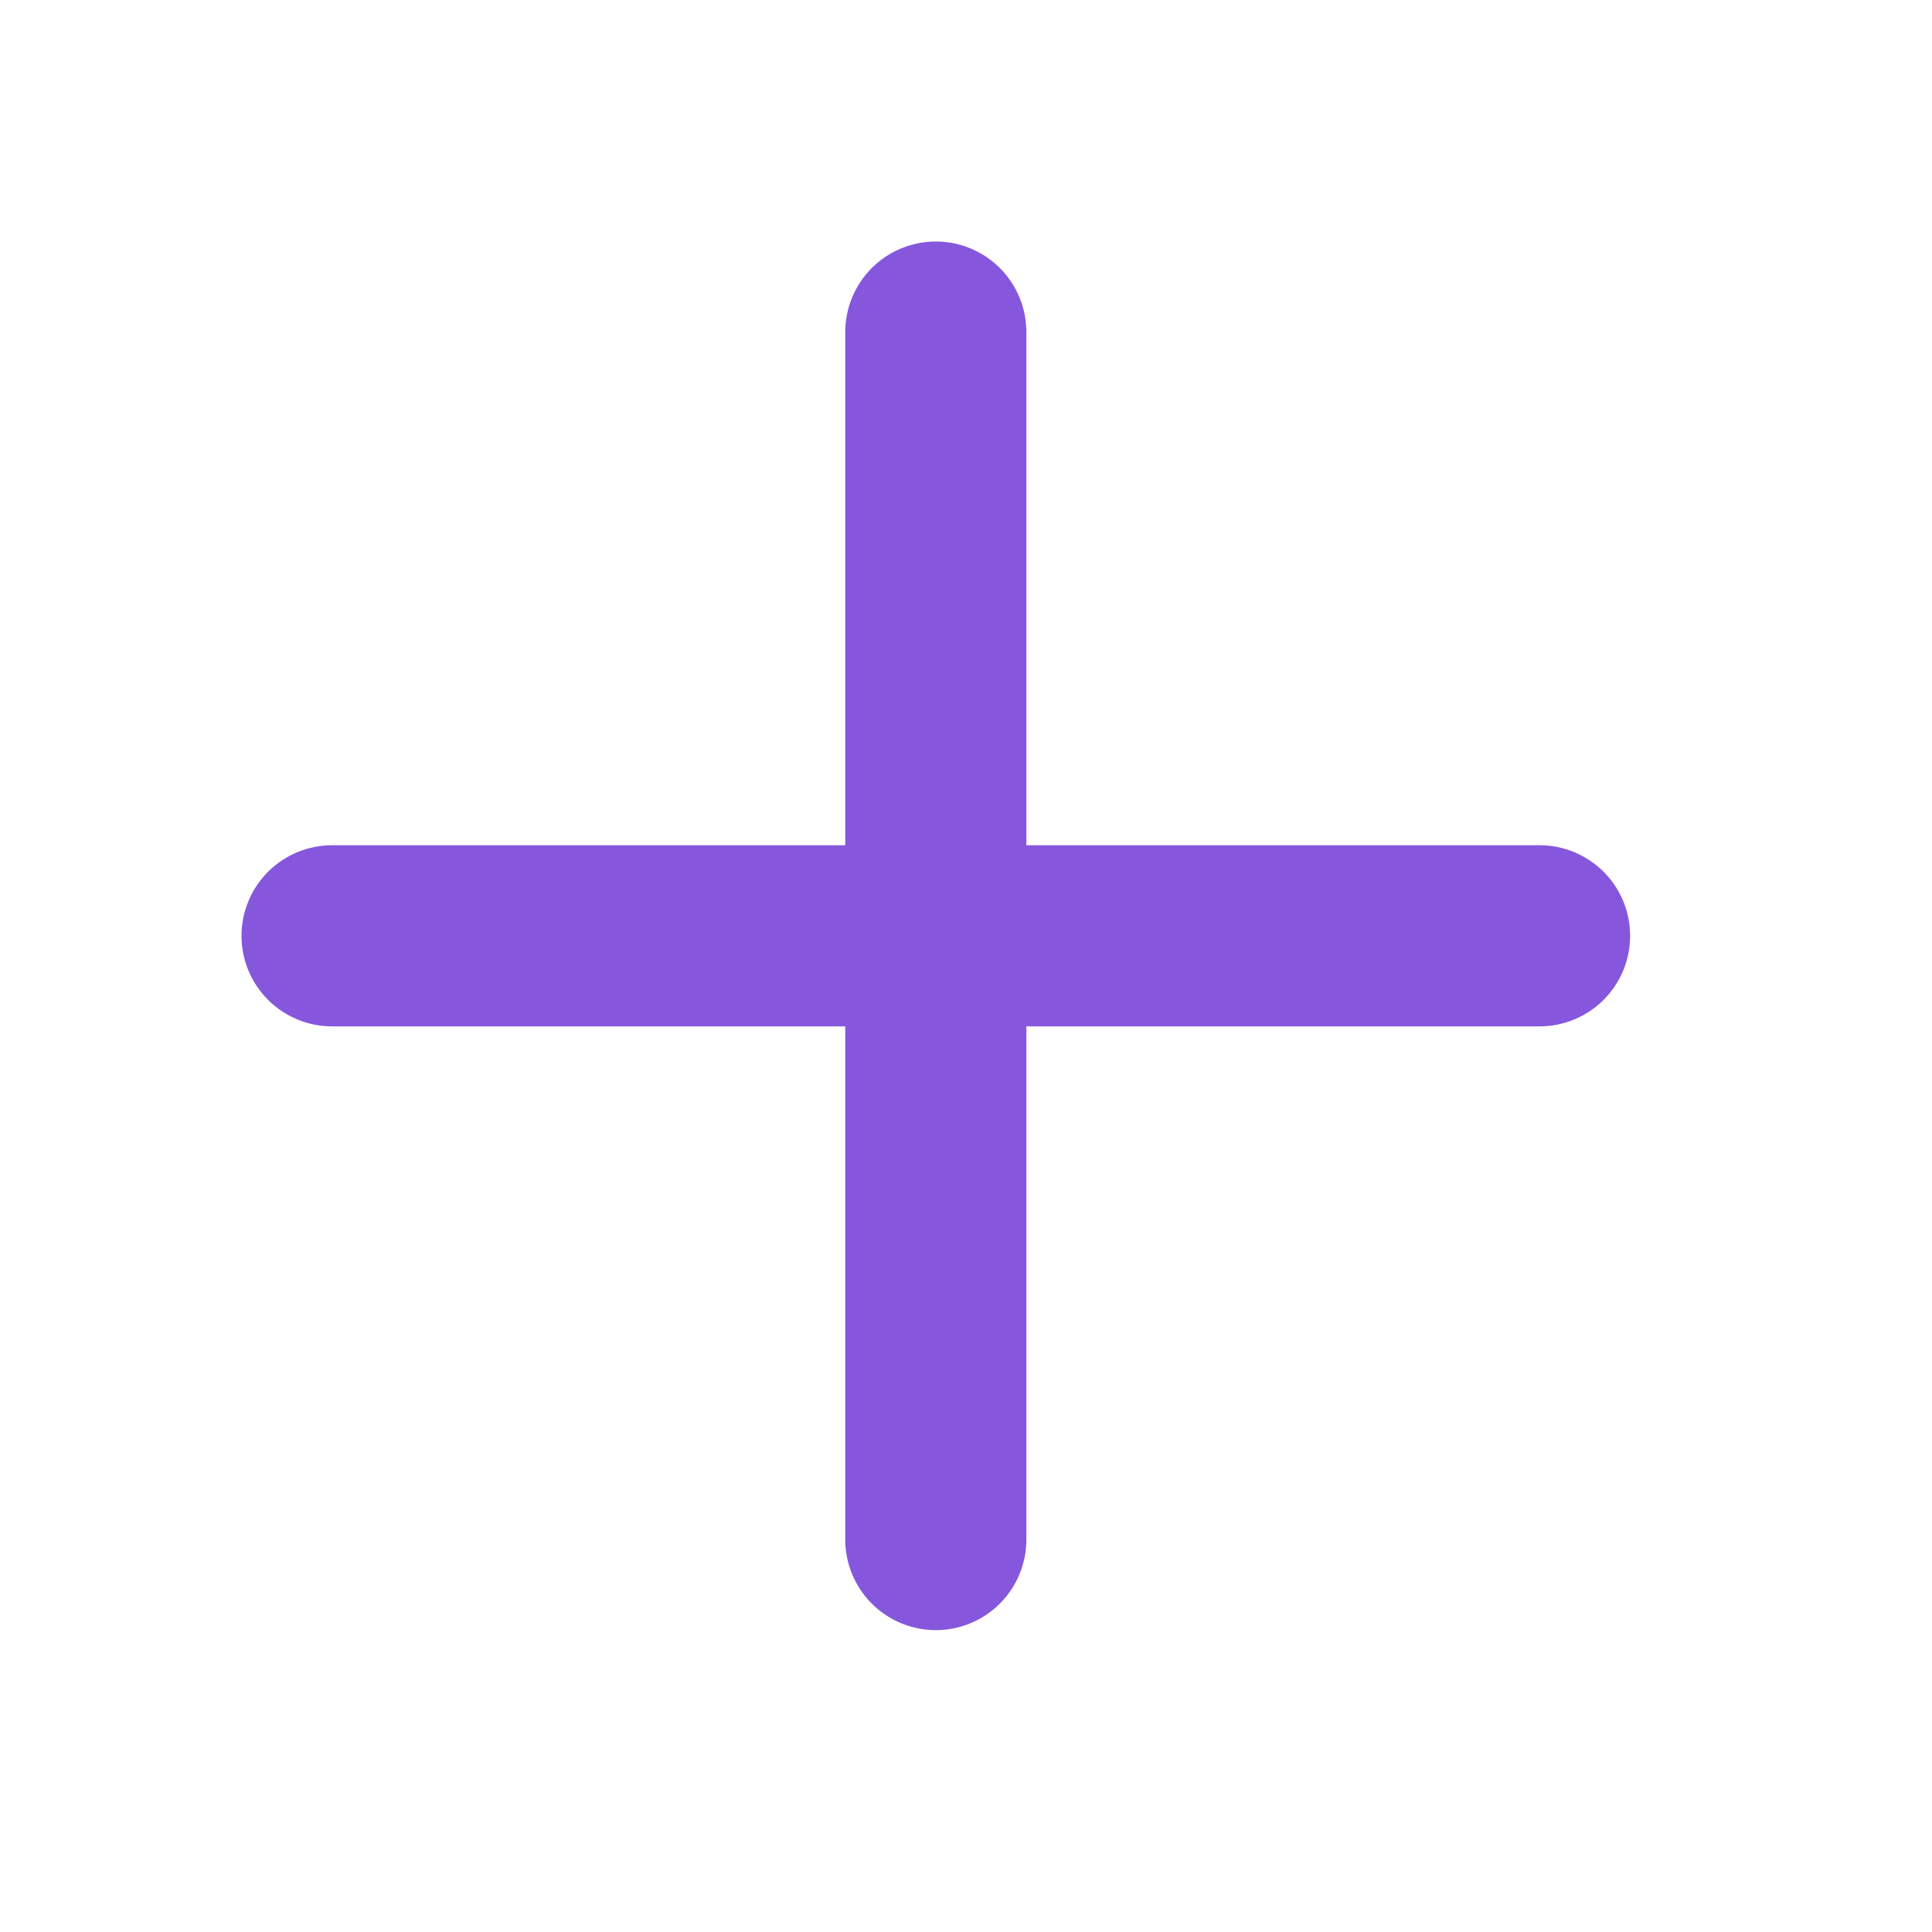 <svg width="40" height="40" viewBox="0 0 40 40" fill="none" xmlns="http://www.w3.org/2000/svg">
<g id="plus">
<path id="Vector" fill-rule="evenodd" clip-rule="evenodd" d="M19.375 5C19.872 5 20.349 5.198 20.701 5.549C21.052 5.901 21.25 6.378 21.25 6.875V17.5H31.875C32.372 17.5 32.849 17.698 33.201 18.049C33.553 18.401 33.75 18.878 33.75 19.375C33.75 19.872 33.553 20.349 33.201 20.701C32.849 21.052 32.372 21.25 31.875 21.25H21.25V31.875C21.25 32.372 21.052 32.849 20.701 33.201C20.349 33.553 19.872 33.75 19.375 33.75C18.878 33.75 18.401 33.553 18.049 33.201C17.698 32.849 17.5 32.372 17.5 31.875V21.25H6.875C6.378 21.25 5.901 21.052 5.549 20.701C5.198 20.349 5 19.872 5 19.375C5 18.878 5.198 18.401 5.549 18.049C5.901 17.698 6.378 17.5 6.875 17.5H17.5V6.875C17.5 6.378 17.698 5.901 18.049 5.549C18.401 5.198 18.878 5 19.375 5Z" fill="#8657DD"/>
</g>
</svg>
